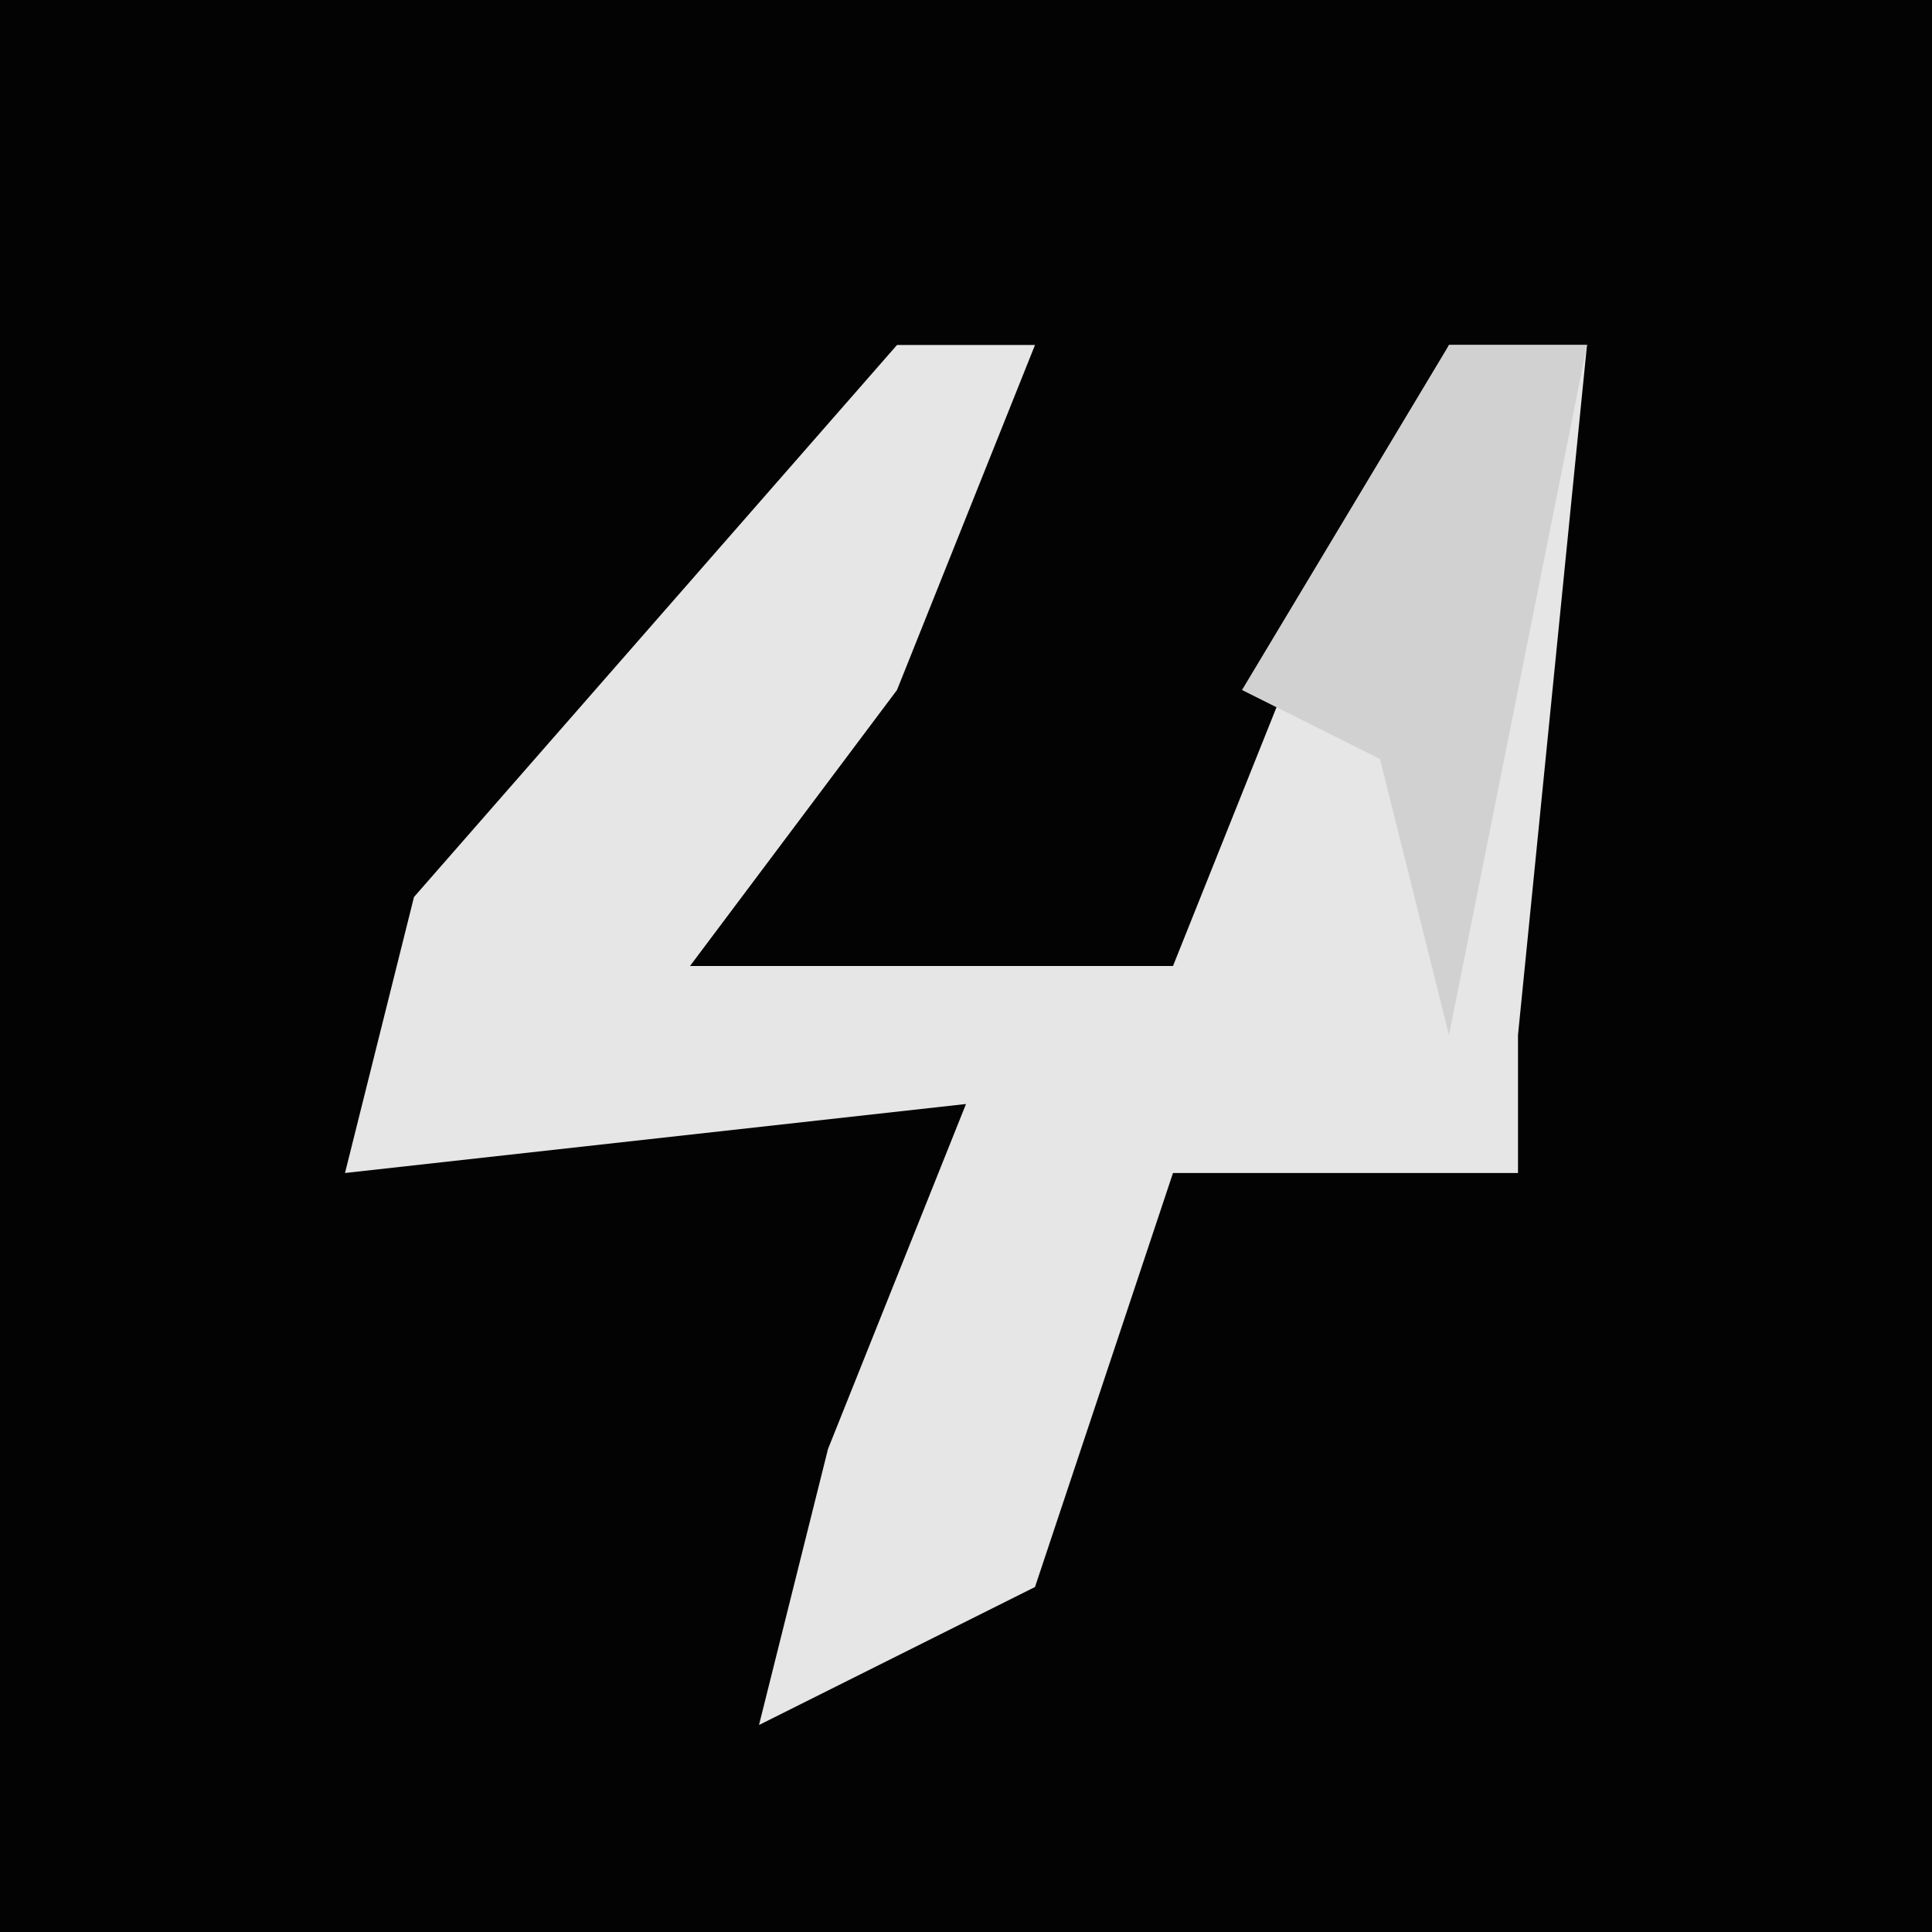 <?xml version="1.0" encoding="UTF-8"?>
<svg version="1.1" xmlns="http://www.w3.org/2000/svg" width="28" height="28">
<path d="M0,0 L28,0 L28,28 L0,28 Z " fill="#030303" transform="translate(0,0)"/>
<path d="M0,0 L2,0 L0,5 L-3,9 L4,9 L6,4 L8,0 L10,0 L9,10 L9,12 L4,12 L2,18 L-2,20 L-1,16 L1,11 L-8,12 L-7,8 Z " fill="#E6E6E6" transform="translate(13,5)"/>
<path d="M0,0 L2,0 L0,10 L-1,6 L-3,5 Z " fill="#D1D1D1" transform="translate(21,5)"/>
</svg>
